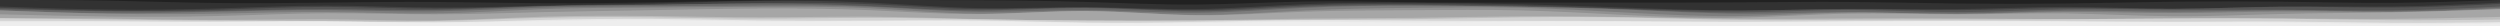<svg id="visual" viewBox="0 0 1920 20" width="1920" height="20" xmlns="http://www.w3.org/2000/svg" xmlns:xlink="http://www.w3.org/1999/xlink" version="1.1"><path d="M0 0L13.8 0.3C27.7 0.7 55.3 1.3 83.2 2.2C111 3 139 4 166.8 4.3C194.7 4.7 222.3 4.3 250.2 4C278 3.7 306 3.3 333.8 3.5C361.7 3.7 389.3 4.3 417.2 4.5C445 4.7 473 4.3 500.8 3.8C528.7 3.3 556.3 2.7 584.2 2C612 1.3 640 0.7 667.8 0.7C695.7 0.7 723.3 1.3 751.2 1.8C779 2.3 807 2.7 834.8 3.5C862.7 4.3 890.3 5.7 918.2 5.2C946 4.7 974 2.3 1001.8 1.8C1029.7 1.3 1057.3 2.7 1085.2 3.3C1113 4 1141 4 1168.8 4C1196.7 4 1224.3 4 1252.2 4C1280 4 1308 4 1335.8 3.8C1363.7 3.7 1391.3 3.3 1419.2 3.5C1447 3.7 1475 4.3 1502.8 4.7C1530.7 5 1558.3 5 1586.2 4.7C1614 4.3 1642 3.7 1669.8 3.3C1697.7 3 1725.3 3 1753.2 3.3C1781 3.7 1809 4.3 1836.8 4.2C1864.7 4 1892.3 3 1906.2 2.5L1920 2L1920 0L1906.2 0C1892.3 0 1864.7 0 1836.8 0C1809 0 1781 0 1753.2 0C1725.3 0 1697.7 0 1669.8 0C1642 0 1614 0 1586.2 0C1558.3 0 1530.7 0 1502.8 0C1475 0 1447 0 1419.2 0C1391.3 0 1363.7 0 1335.8 0C1308 0 1280 0 1252.2 0C1224.3 0 1196.7 0 1168.8 0C1141 0 1113 0 1085.2 0C1057.3 0 1029.7 0 1001.8 0C974 0 946 0 918.2 0C890.3 0 862.7 0 834.8 0C807 0 779 0 751.2 0C723.3 0 695.7 0 667.8 0C640 0 612 0 584.2 0C556.3 0 528.7 0 500.8 0C473 0 445 0 417.2 0C389.3 0 361.7 0 333.8 0C306 0 278 0 250.2 0C222.3 0 194.7 0 166.8 0C139 0 111 0 83.2 0C55.3 0 27.7 0 13.8 0L0 0Z" fill="#212121"></path><path d="M0 7L13.8 7.5C27.7 8 55.3 9 83.2 9.3C111 9.7 139 9.3 166.8 8.5C194.7 7.7 222.3 6.3 250.2 6.3C278 6.3 306 7.7 333.8 7.8C361.7 8 389.3 7 417.2 6.3C445 5.7 473 5.3 500.8 4.7C528.7 4 556.3 3 584.2 2.7C612 2.3 640 2.7 667.8 4C695.7 5.3 723.3 7.7 751.2 8.2C779 8.7 807 7.3 834.8 7.5C862.7 7.7 890.3 9.3 918.2 9C946 8.7 974 6.3 1001.8 5.2C1029.7 4 1057.3 4 1085.2 4.2C1113 4.3 1141 4.7 1168.8 5.3C1196.7 6 1224.3 7 1252.2 8C1280 9 1308 10 1335.8 10C1363.7 10 1391.3 9 1419.2 8.8C1447 8.7 1475 9.3 1502.8 9C1530.7 8.7 1558.3 7.3 1586.2 7.3C1614 7.3 1642 8.7 1669.8 8.7C1697.7 8.7 1725.3 7.3 1753.2 7C1781 6.7 1809 7.3 1836.8 7C1864.7 6.7 1892.3 5.3 1906.2 4.7L1920 4L1920 0L1906.2 0.5C1892.3 1 1864.7 2 1836.8 2.2C1809 2.3 1781 1.7 1753.2 1.3C1725.3 1 1697.7 1 1669.8 1.3C1642 1.7 1614 2.3 1586.2 2.7C1558.3 3 1530.7 3 1502.8 2.7C1475 2.3 1447 1.7 1419.2 1.5C1391.3 1.3 1363.7 1.7 1335.8 1.8C1308 2 1280 2 1252.2 2C1224.3 2 1196.7 2 1168.8 2C1141 2 1113 2 1085.2 1.7C1057.3 1.3 1029.7 0.7 1001.8 1.2C974 1.7 946 3.3 918.2 3.5C890.3 3.7 862.7 2.3 834.8 1.5C807 0.7 779 0.3 751.2 0.2C723.3 0 695.7 0 667.8 0C640 0 612 0 584.2 0.3C556.3 0.7 528.7 1.3 500.8 1.8C473 2.3 445 2.7 417.2 2.5C389.3 2.3 361.7 1.7 333.8 1.5C306 1.3 278 1.7 250.2 2C222.3 2.3 194.7 2.7 166.8 2.3C139 2 111 1 83.2 0.5C55.3 0 27.7 0 13.8 0L0 0Z" fill="#323232"></path><path d="M0 8L13.8 8.5C27.7 9 55.3 10 83.2 10.3C111 10.7 139 10.3 166.8 9.5C194.7 8.7 222.3 7.3 250.2 7.3C278 7.3 306 8.7 333.8 8.7C361.7 8.7 389.3 7.3 417.2 6.7C445 6 473 6 500.8 5.7C528.7 5.3 556.3 4.7 584.2 4.3C612 4 640 4 667.8 5.2C695.7 6.3 723.3 8.7 751.2 9C779 9.3 807 7.7 834.8 7.8C862.7 8 890.3 10 918.2 9.8C946 9.7 974 7.3 1001.8 6.2C1029.7 5 1057.3 5 1085.2 5.2C1113 5.3 1141 5.7 1168.8 6.3C1196.7 7 1224.3 8 1252.2 8.8C1280 9.7 1308 10.3 1335.8 10.2C1363.7 10 1391.3 9 1419.2 9C1447 9 1475 10 1502.8 9.8C1530.7 9.7 1558.3 8.3 1586.2 8.2C1614 8 1642 9 1669.8 8.8C1697.7 8.7 1725.3 7.3 1753.2 7.2C1781 7 1809 8 1836.8 7.8C1864.7 7.7 1892.3 6.3 1906.2 5.7L1920 5L1920 2L1906.2 2.7C1892.3 3.3 1864.7 4.7 1836.8 5C1809 5.3 1781 4.7 1753.2 5C1725.3 5.3 1697.7 6.7 1669.8 6.7C1642 6.7 1614 5.3 1586.2 5.3C1558.3 5.3 1530.7 6.7 1502.8 7C1475 7.3 1447 6.7 1419.2 6.8C1391.3 7 1363.7 8 1335.8 8C1308 8 1280 7 1252.2 6C1224.3 5 1196.7 4 1168.8 3.3C1141 2.7 1113 2.3 1085.2 2.2C1057.3 2 1029.7 2 1001.8 3.2C974 4.3 946 6.7 918.2 7C890.3 7.3 862.7 5.7 834.8 5.5C807 5.3 779 6.7 751.2 6.2C723.3 5.7 695.7 3.3 667.8 2C640 0.7 612 0.3 584.2 0.7C556.3 1 528.7 2 500.8 2.7C473 3.3 445 3.7 417.2 4.3C389.3 5 361.7 6 333.8 5.8C306 5.7 278 4.3 250.2 4.3C222.3 4.3 194.7 5.7 166.8 6.5C139 7.3 111 7.7 83.2 7.3C55.3 7 27.7 6 13.8 5.5L0 5Z" fill="#434343"></path><path d="M0 9L13.8 9.3C27.7 9.7 55.3 10.3 83.2 10.7C111 11 139 11 166.8 10.5C194.7 10 222.3 9 250.2 9C278 9 306 10 333.8 9.7C361.7 9.3 389.3 7.7 417.2 6.8C445 6 473 6 500.8 5.7C528.7 5.3 556.3 4.7 584.2 4.7C612 4.7 640 5.3 667.8 6.7C695.7 8 723.3 10 751.2 10C779 10 807 8 834.8 8.2C862.7 8.3 890.3 10.7 918.2 10.7C946 10.7 974 8.3 1001.8 7.2C1029.7 6 1057.3 6 1085.2 6.2C1113 6.3 1141 6.7 1168.8 7.2C1196.7 7.7 1224.3 8.3 1252.2 9.3C1280 10.3 1308 11.7 1335.8 11.5C1363.7 11.3 1391.3 9.7 1419.2 9.7C1447 9.7 1475 11.3 1502.8 11.3C1530.7 11.3 1558.3 9.7 1586.2 9.2C1614 8.7 1642 9.3 1669.8 9.5C1697.7 9.7 1725.3 9.3 1753.2 9.5C1781 9.7 1809 10.3 1836.8 10C1864.7 9.7 1892.3 8.3 1906.2 7.7L1920 7L1920 3L1906.2 3.7C1892.3 4.3 1864.7 5.7 1836.8 5.8C1809 6 1781 5 1753.2 5.2C1725.3 5.3 1697.7 6.7 1669.8 6.8C1642 7 1614 6 1586.2 6.2C1558.3 6.3 1530.7 7.7 1502.8 7.8C1475 8 1447 7 1419.2 7C1391.3 7 1363.7 8 1335.8 8.2C1308 8.3 1280 7.7 1252.2 6.8C1224.3 6 1196.7 5 1168.8 4.3C1141 3.7 1113 3.3 1085.2 3.2C1057.3 3 1029.7 3 1001.8 4.2C974 5.3 946 7.7 918.2 7.8C890.3 8 862.7 6 834.8 5.8C807 5.7 779 7.3 751.2 7C723.3 6.7 695.7 4.3 667.8 3.2C640 2 612 2 584.2 2.3C556.3 2.7 528.7 3.3 500.8 3.7C473 4 445 4 417.2 4.7C389.3 5.3 361.7 6.7 333.8 6.7C306 6.7 278 5.3 250.2 5.3C222.3 5.3 194.7 6.7 166.8 7.5C139 8.3 111 8.7 83.2 8.3C55.3 8 27.7 7 13.8 6.5L0 6Z" fill="#565656"></path><path d="M0 10L13.8 10.5C27.7 11 55.3 12 83.2 12.2C111 12.3 139 11.7 166.8 11C194.7 10.3 222.3 9.7 250.2 9.8C278 10 306 11 333.8 10.7C361.7 10.3 389.3 8.7 417.2 7.8C445 7 473 7 500.8 6.8C528.7 6.7 556.3 6.3 584.2 6.2C612 6 640 6 667.8 7.2C695.7 8.3 723.3 10.7 751.2 11C779 11.3 807 9.7 834.8 9.8C862.7 10 890.3 12 918.2 11.8C946 11.7 974 9.3 1001.8 8C1029.7 6.7 1057.3 6.3 1085.2 6.3C1113 6.3 1141 6.7 1168.8 7.2C1196.7 7.7 1224.3 8.3 1252.2 9.5C1280 10.7 1308 12.3 1335.8 12.5C1363.7 12.7 1391.3 11.3 1419.2 11.3C1447 11.3 1475 12.7 1502.8 12.5C1530.7 12.3 1558.3 10.7 1586.2 10.3C1614 10 1642 11 1669.8 11C1697.7 11 1725.3 10 1753.2 10C1781 10 1809 11 1836.8 10.8C1864.7 10.7 1892.3 9.3 1906.2 8.7L1920 8L1920 5L1906.2 5.7C1892.3 6.3 1864.7 7.7 1836.8 8C1809 8.3 1781 7.7 1753.2 7.5C1725.3 7.3 1697.7 7.7 1669.8 7.5C1642 7.3 1614 6.7 1586.2 7.2C1558.3 7.7 1530.7 9.3 1502.8 9.3C1475 9.3 1447 7.7 1419.2 7.7C1391.3 7.7 1363.7 9.3 1335.8 9.5C1308 9.7 1280 8.3 1252.2 7.3C1224.3 6.3 1196.7 5.7 1168.8 5.2C1141 4.7 1113 4.3 1085.2 4.2C1057.3 4 1029.7 4 1001.8 5.2C974 6.3 946 8.7 918.2 8.7C890.3 8.7 862.7 6.3 834.8 6.2C807 6 779 8 751.2 8C723.3 8 695.7 6 667.8 4.7C640 3.3 612 2.7 584.2 2.7C556.3 2.7 528.7 3.3 500.8 3.7C473 4 445 4 417.2 4.8C389.3 5.7 361.7 7.3 333.8 7.7C306 8 278 7 250.2 7C222.3 7 194.7 8 166.8 8.5C139 9 111 9 83.2 8.7C55.3 8.3 27.7 7.7 13.8 7.3L0 7Z" fill="#696969"></path><path d="M0 10L13.8 10.5C27.7 11 55.3 12 83.2 12.5C111 13 139 13 166.8 12.5C194.7 12 222.3 11 250.2 11.2C278 11.3 306 12.7 333.8 12.3C361.7 12 389.3 10 417.2 9C445 8 473 8 500.8 7.8C528.7 7.7 556.3 7.3 584.2 7.2C612 7 640 7 667.8 8.3C695.7 9.7 723.3 12.3 751.2 12.5C779 12.7 807 10.3 834.8 10.5C862.7 10.7 890.3 13.3 918.2 13.5C946 13.7 974 11.3 1001.8 10C1029.7 8.7 1057.3 8.3 1085.2 8C1113 7.7 1141 7.3 1168.8 8C1196.7 8.7 1224.3 10.3 1252.2 11.8C1280 13.3 1308 14.7 1335.8 14.3C1363.7 14 1391.3 12 1419.2 11.7C1447 11.3 1475 12.7 1502.8 12.7C1530.7 12.7 1558.3 11.3 1586.2 11.2C1614 11 1642 12 1669.8 12C1697.7 12 1725.3 11 1753.2 10.8C1781 10.7 1809 11.3 1836.8 11.2C1864.7 11 1892.3 10 1906.2 9.5L1920 9L1920 6L1906.2 6.7C1892.3 7.3 1864.7 8.7 1836.8 8.8C1809 9 1781 8 1753.2 8C1725.3 8 1697.7 9 1669.8 9C1642 9 1614 8 1586.2 8.3C1558.3 8.7 1530.7 10.3 1502.8 10.5C1475 10.7 1447 9.3 1419.2 9.3C1391.3 9.3 1363.7 10.7 1335.8 10.5C1308 10.3 1280 8.7 1252.2 7.5C1224.3 6.3 1196.7 5.7 1168.8 5.2C1141 4.7 1113 4.3 1085.2 4.3C1057.3 4.3 1029.7 4.7 1001.8 6C974 7.3 946 9.7 918.2 9.8C890.3 10 862.7 8 834.8 7.8C807 7.7 779 9.3 751.2 9C723.3 8.7 695.7 6.3 667.8 5.2C640 4 612 4 584.2 4.2C556.3 4.3 528.7 4.7 500.8 4.8C473 5 445 5 417.2 5.8C389.3 6.7 361.7 8.3 333.8 8.7C306 9 278 8 250.2 7.8C222.3 7.7 194.7 8.3 166.8 9C139 9.7 111 10.3 83.2 10.2C55.3 10 27.7 9 13.8 8.5L0 8Z" fill="#7d7d7d"></path><path d="M0 13L13.8 13.3C27.7 13.7 55.3 14.3 83.2 14.7C111 15 139 15 166.8 14.3C194.7 13.7 222.3 12.3 250.2 12.2C278 12 306 13 333.8 13C361.7 13 389.3 12 417.2 11.3C445 10.7 473 10.3 500.8 9.8C528.7 9.3 556.3 8.7 584.2 8.5C612 8.3 640 8.7 667.8 9.8C695.7 11 723.3 13 751.2 12.8C779 12.7 807 10.3 834.8 10.5C862.7 10.7 890.3 13.3 918.2 13.7C946 14 974 12 1001.8 11C1029.7 10 1057.3 10 1085.2 9.8C1113 9.7 1141 9.3 1168.8 10C1196.7 10.7 1224.3 12.3 1252.2 13.7C1280 15 1308 16 1335.8 15.5C1363.7 15 1391.3 13 1419.2 12.5C1447 12 1475 13 1502.8 13C1530.7 13 1558.3 12 1586.2 12.3C1614 12.7 1642 14.3 1669.8 14.5C1697.7 14.7 1725.3 13.3 1753.2 12.7C1781 12 1809 12 1836.8 11.5C1864.7 11 1892.3 10 1906.2 9.5L1920 9L1920 7L1906.2 7.5C1892.3 8 1864.7 9 1836.8 9.2C1809 9.3 1781 8.7 1753.2 8.8C1725.3 9 1697.7 10 1669.8 10C1642 10 1614 9 1586.2 9.2C1558.3 9.3 1530.7 10.7 1502.8 10.7C1475 10.7 1447 9.3 1419.2 9.7C1391.3 10 1363.7 12 1335.8 12.3C1308 12.7 1280 11.3 1252.2 9.8C1224.3 8.3 1196.7 6.7 1168.8 6C1141 5.3 1113 5.7 1085.2 6C1057.3 6.3 1029.7 6.7 1001.8 8C974 9.3 946 11.7 918.2 11.5C890.3 11.3 862.7 8.7 834.8 8.5C807 8.3 779 10.7 751.2 10.5C723.3 10.3 695.7 7.7 667.8 6.3C640 5 612 5 584.2 5.2C556.3 5.3 528.7 5.7 500.8 5.8C473 6 445 6 417.2 7C389.3 8 361.7 10 333.8 10.3C306 10.7 278 9.3 250.2 9.2C222.3 9 194.7 10 166.8 10.5C139 11 111 11 83.2 10.5C55.3 10 27.7 9 13.8 8.5L0 8Z" fill="#919191"></path><path d="M0 16L13.8 16C27.7 16 55.3 16 83.2 16.3C111 16.7 139 17.3 166.8 17.3C194.7 17.3 222.3 16.7 250.2 16.8C278 17 306 18 333.8 17.7C361.7 17.3 389.3 15.7 417.2 14.8C445 14 473 14 500.8 14.3C528.7 14.7 556.3 15.3 584.2 15.3C612 15.3 640 14.7 667.8 14.8C695.7 15 723.3 16 751.2 16.7C779 17.3 807 17.7 834.8 17.8C862.7 18 890.3 18 918.2 17.7C946 17.3 974 16.7 1001.8 16.3C1029.7 16 1057.3 16 1085.2 15.7C1113 15.3 1141 14.7 1168.8 14.5C1196.7 14.3 1224.3 14.7 1252.2 15.2C1280 15.7 1308 16.3 1335.8 16.5C1363.7 16.7 1391.3 16.3 1419.2 16.2C1447 16 1475 16 1502.8 16.2C1530.7 16.3 1558.3 16.7 1586.2 16.7C1614 16.7 1642 16.3 1669.8 16.2C1697.7 16 1725.3 16 1753.2 16.2C1781 16.3 1809 16.7 1836.8 16.5C1864.7 16.3 1892.3 15.7 1906.2 15.3L1920 15L1920 7L1906.2 7.5C1892.3 8 1864.7 9 1836.8 9.5C1809 10 1781 10 1753.2 10.7C1725.3 11.3 1697.7 12.7 1669.8 12.5C1642 12.3 1614 10.7 1586.2 10.3C1558.3 10 1530.7 11 1502.8 11C1475 11 1447 10 1419.2 10.5C1391.3 11 1363.7 13 1335.8 13.5C1308 14 1280 13 1252.2 11.7C1224.3 10.3 1196.7 8.7 1168.8 8C1141 7.3 1113 7.7 1085.2 7.8C1057.3 8 1029.7 8 1001.8 9C974 10 946 12 918.2 11.7C890.3 11.3 862.7 8.7 834.8 8.5C807 8.3 779 10.7 751.2 10.8C723.3 11 695.7 9 667.8 7.8C640 6.7 612 6.3 584.2 6.5C556.3 6.7 528.7 7.3 500.8 7.8C473 8.3 445 8.7 417.2 9.3C389.3 10 361.7 11 333.8 11C306 11 278 10 250.2 10.2C222.3 10.3 194.7 11.7 166.8 12.3C139 13 111 13 83.2 12.7C55.3 12.3 27.7 11.7 13.8 11.3L0 11Z" fill="#a6a6a6"></path><path d="M0 16L13.8 16.2C27.7 16.3 55.3 16.7 83.2 17C111 17.3 139 17.7 166.8 17.8C194.7 18 222.3 18 250.2 18.2C278 18.3 306 18.7 333.8 18.2C361.7 17.7 389.3 16.3 417.2 15.7C445 15 473 15 500.8 15.3C528.7 15.7 556.3 16.3 584.2 16.3C612 16.3 640 15.7 667.8 15.7C695.7 15.7 723.3 16.3 751.2 16.8C779 17.3 807 17.7 834.8 17.8C862.7 18 890.3 18 918.2 17.8C946 17.7 974 17.3 1001.8 17.2C1029.7 17 1057.3 17 1085.2 16.7C1113 16.3 1141 15.7 1168.8 15.3C1196.7 15 1224.3 15 1252.2 15.5C1280 16 1308 17 1335.8 17.3C1363.7 17.7 1391.3 17.3 1419.2 17.2C1447 17 1475 17 1502.8 17C1530.7 17 1558.3 17 1586.2 16.8C1614 16.7 1642 16.3 1669.8 16.2C1697.7 16 1725.3 16 1753.2 16.3C1781 16.7 1809 17.3 1836.8 17.5C1864.7 17.7 1892.3 17.3 1906.2 17.2L1920 17L1920 13L1906.2 13.3C1892.3 13.7 1864.7 14.3 1836.8 14.5C1809 14.7 1781 14.3 1753.2 14.2C1725.3 14 1697.7 14 1669.8 14.2C1642 14.3 1614 14.7 1586.2 14.7C1558.3 14.7 1530.7 14.3 1502.8 14.2C1475 14 1447 14 1419.2 14.2C1391.3 14.3 1363.7 14.7 1335.8 14.5C1308 14.3 1280 13.7 1252.2 13.2C1224.3 12.7 1196.7 12.3 1168.8 12.5C1141 12.7 1113 13.3 1085.2 13.7C1057.3 14 1029.7 14 1001.8 14.3C974 14.7 946 15.3 918.2 15.7C890.3 16 862.7 16 834.8 15.8C807 15.7 779 15.3 751.2 14.7C723.3 14 695.7 13 667.8 12.8C640 12.7 612 13.3 584.2 13.3C556.3 13.3 528.7 12.7 500.8 12.3C473 12 445 12 417.2 12.8C389.3 13.7 361.7 15.3 333.8 15.7C306 16 278 15 250.2 14.8C222.3 14.7 194.7 15.3 166.8 15.3C139 15.3 111 14.7 83.2 14.3C55.3 14 27.7 14 13.8 14L0 14Z" fill="#bcbcbc"></path><path d="M0 18L13.8 18C27.7 18 55.3 18 83.2 18.2C111 18.3 139 18.7 166.8 18.7C194.7 18.7 222.3 18.3 250.2 18.5C278 18.7 306 19.3 333.8 19.2C361.7 19 389.3 18 417.2 17.3C445 16.7 473 16.3 500.8 16.5C528.7 16.7 556.3 17.3 584.2 17.7C612 18 640 18 667.8 17.8C695.7 17.7 723.3 17.3 751.2 17.7C779 18 807 19 834.8 19.3C862.7 19.7 890.3 19.3 918.2 18.8C946 18.3 974 17.7 1001.8 17.5C1029.7 17.3 1057.3 17.7 1085.2 17.8C1113 18 1141 18 1168.8 18C1196.7 18 1224.3 18 1252.2 18.2C1280 18.3 1308 18.7 1335.8 18.7C1363.7 18.7 1391.3 18.3 1419.2 18.2C1447 18 1475 18 1502.8 18C1530.7 18 1558.3 18 1586.2 18.2C1614 18.3 1642 18.7 1669.8 18.7C1697.7 18.7 1725.3 18.3 1753.2 18.5C1781 18.7 1809 19.3 1836.8 19.5C1864.7 19.7 1892.3 19.3 1906.2 19.2L1920 19L1920 15L1906.2 15.2C1892.3 15.3 1864.7 15.7 1836.8 15.5C1809 15.3 1781 14.7 1753.2 14.3C1725.3 14 1697.7 14 1669.8 14.2C1642 14.3 1614 14.7 1586.2 14.8C1558.3 15 1530.7 15 1502.8 15C1475 15 1447 15 1419.2 15.2C1391.3 15.3 1363.7 15.7 1335.8 15.3C1308 15 1280 14 1252.2 13.5C1224.3 13 1196.7 13 1168.8 13.3C1141 13.7 1113 14.3 1085.2 14.7C1057.3 15 1029.7 15 1001.8 15.2C974 15.3 946 15.7 918.2 15.8C890.3 16 862.7 16 834.8 15.8C807 15.7 779 15.3 751.2 14.8C723.3 14.3 695.7 13.7 667.8 13.7C640 13.7 612 14.3 584.2 14.3C556.3 14.3 528.7 13.7 500.8 13.3C473 13 445 13 417.2 13.7C389.3 14.3 361.7 15.7 333.8 16.2C306 16.7 278 16.3 250.2 16.2C222.3 16 194.7 16 166.8 15.8C139 15.7 111 15.3 83.2 15C55.3 14.7 27.7 14.3 13.8 14.2L0 14Z" fill="#d2d2d2"></path><path d="M0 19L13.8 19C27.7 19 55.3 19 83.2 19C111 19 139 19 166.8 18.8C194.7 18.7 222.3 18.3 250.2 18.5C278 18.7 306 19.3 333.8 19.3C361.7 19.3 389.3 18.7 417.2 18.2C445 17.7 473 17.3 500.8 17.5C528.7 17.7 556.3 18.3 584.2 18.5C612 18.7 640 18.3 667.8 18.2C695.7 18 723.3 18 751.2 18.3C779 18.7 807 19.3 834.8 19.7C862.7 20 890.3 20 918.2 19.7C946 19.3 974 18.7 1001.8 18.7C1029.7 18.7 1057.3 19.3 1085.2 19.3C1113 19.3 1141 18.7 1168.8 18.5C1196.7 18.3 1224.3 18.7 1252.2 18.8C1280 19 1308 19 1335.8 19C1363.7 19 1391.3 19 1419.2 18.8C1447 18.7 1475 18.3 1502.8 18.3C1530.7 18.3 1558.3 18.7 1586.2 18.8C1614 19 1642 19 1669.8 19C1697.7 19 1725.3 19 1753.2 19.3C1781 19.7 1809 20.3 1836.8 20.5C1864.7 20.7 1892.3 20.3 1906.2 20.2L1920 20L1920 17L1906.2 17.2C1892.3 17.3 1864.7 17.7 1836.8 17.5C1809 17.3 1781 16.7 1753.2 16.5C1725.3 16.3 1697.7 16.7 1669.8 16.7C1642 16.7 1614 16.3 1586.2 16.2C1558.3 16 1530.7 16 1502.8 16C1475 16 1447 16 1419.2 16.2C1391.3 16.3 1363.7 16.7 1335.8 16.7C1308 16.7 1280 16.3 1252.2 16.2C1224.3 16 1196.7 16 1168.8 16C1141 16 1113 16 1085.2 15.8C1057.3 15.7 1029.7 15.3 1001.8 15.5C974 15.7 946 16.3 918.2 16.8C890.3 17.3 862.7 17.7 834.8 17.3C807 17 779 16 751.2 15.7C723.3 15.3 695.7 15.7 667.8 15.8C640 16 612 16 584.2 15.7C556.3 15.3 528.7 14.7 500.8 14.5C473 14.3 445 14.7 417.2 15.3C389.3 16 361.7 17 333.8 17.2C306 17.3 278 16.7 250.2 16.5C222.3 16.3 194.7 16.7 166.8 16.7C139 16.7 111 16.3 83.2 16.2C55.3 16 27.7 16 13.8 16L0 16Z" fill="#e8e8e8"></path><path d="M0 21L13.8 21C27.7 21 55.3 21 83.2 21C111 21 139 21 166.8 21C194.7 21 222.3 21 250.2 21C278 21 306 21 333.8 21C361.7 21 389.3 21 417.2 21C445 21 473 21 500.8 21C528.7 21 556.3 21 584.2 21C612 21 640 21 667.8 21C695.7 21 723.3 21 751.2 21C779 21 807 21 834.8 21C862.7 21 890.3 21 918.2 21C946 21 974 21 1001.8 21C1029.7 21 1057.3 21 1085.2 21C1113 21 1141 21 1168.8 21C1196.7 21 1224.3 21 1252.2 21C1280 21 1308 21 1335.8 21C1363.7 21 1391.3 21 1419.2 21C1447 21 1475 21 1502.8 21C1530.7 21 1558.3 21 1586.2 21C1614 21 1642 21 1669.8 21C1697.7 21 1725.3 21 1753.2 21C1781 21 1809 21 1836.8 21C1864.7 21 1892.3 21 1906.2 21L1920 21L1920 18L1906.2 18.2C1892.3 18.3 1864.7 18.7 1836.8 18.5C1809 18.3 1781 17.7 1753.2 17.3C1725.3 17 1697.7 17 1669.8 17C1642 17 1614 17 1586.2 16.8C1558.3 16.7 1530.7 16.3 1502.8 16.3C1475 16.3 1447 16.7 1419.2 16.8C1391.3 17 1363.7 17 1335.8 17C1308 17 1280 17 1252.2 16.8C1224.3 16.7 1196.7 16.3 1168.8 16.5C1141 16.7 1113 17.3 1085.2 17.3C1057.3 17.3 1029.7 16.7 1001.8 16.7C974 16.7 946 17.3 918.2 17.7C890.3 18 862.7 18 834.8 17.7C807 17.3 779 16.7 751.2 16.3C723.3 16 695.7 16 667.8 16.2C640 16.3 612 16.7 584.2 16.5C556.3 16.3 528.7 15.7 500.8 15.5C473 15.3 445 15.7 417.2 16.2C389.3 16.7 361.7 17.3 333.8 17.3C306 17.3 278 16.7 250.2 16.5C222.3 16.3 194.7 16.7 166.8 16.8C139 17 111 17 83.2 17C55.3 17 27.7 17 13.8 17L0 17Z" fill="#eeeeee"></path></svg>